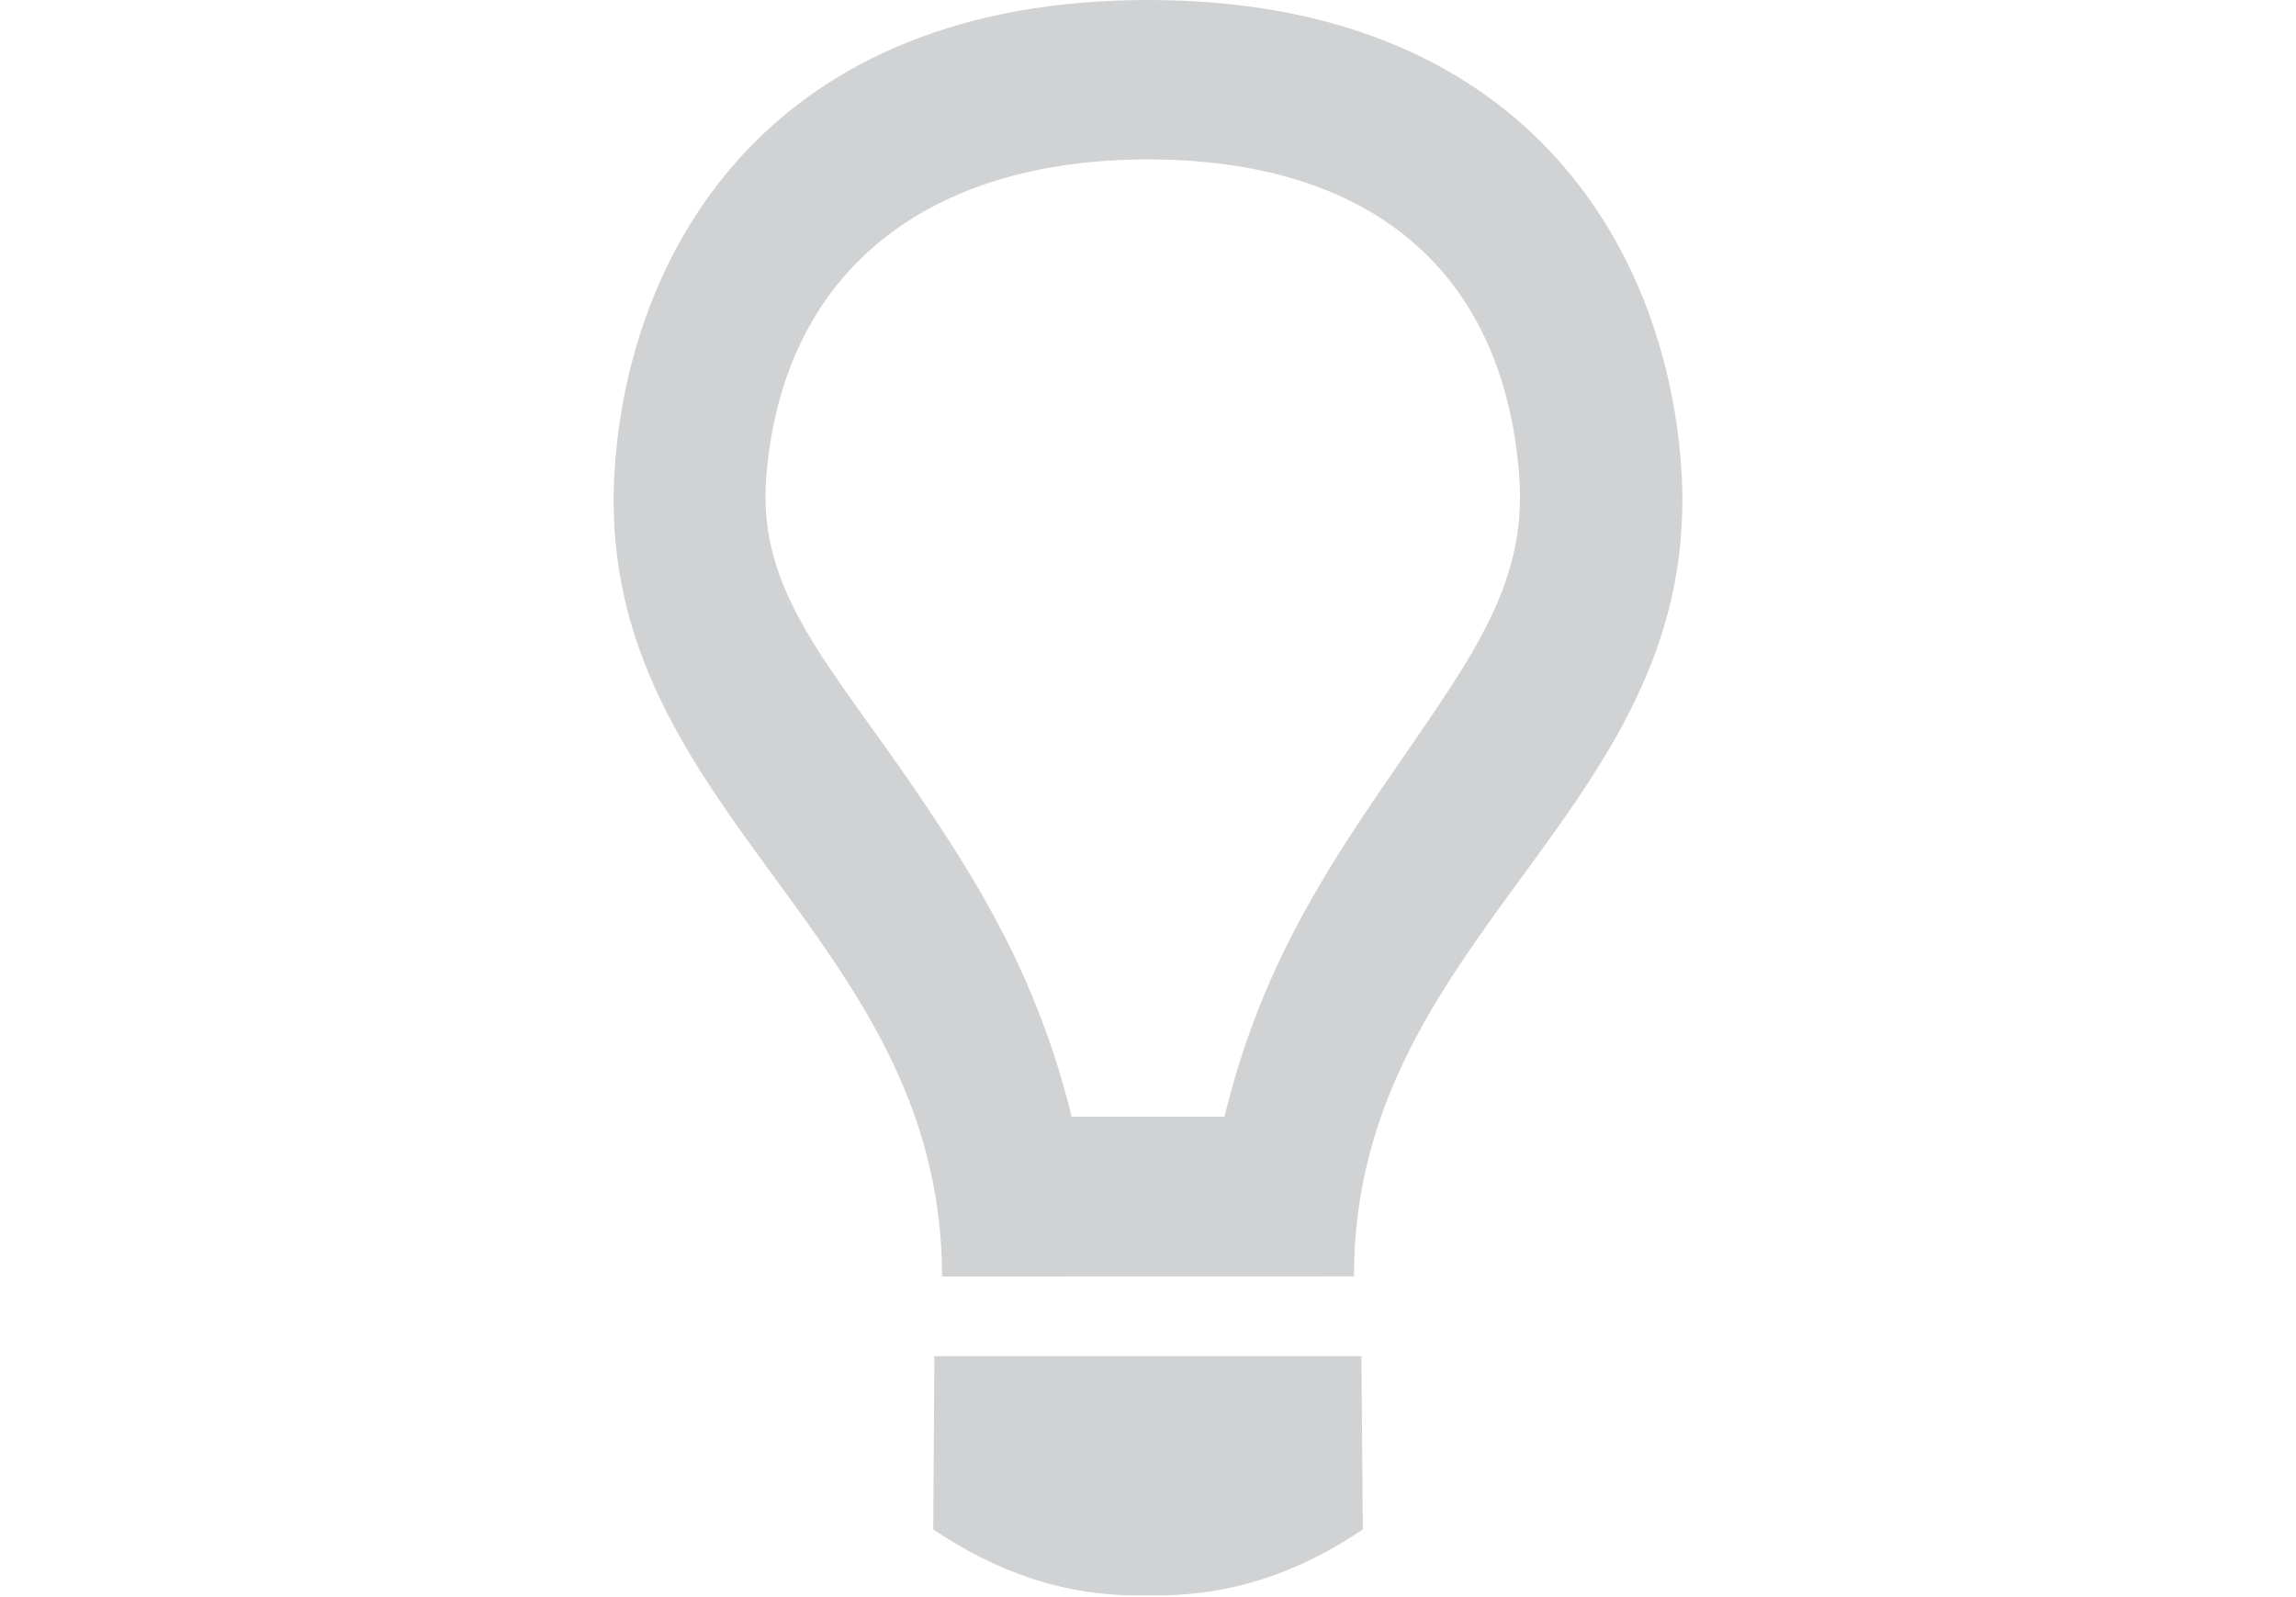 <?xml version="1.0" encoding="utf-8"?>
<!-- Generator: Adobe Illustrator 15.1.0, SVG Export Plug-In  -->
<!DOCTYPE svg PUBLIC "-//W3C//DTD SVG 1.1//EN" "http://www.w3.org/Graphics/SVG/1.1/DTD/svg11.dtd">
<svg version="1.1"
	 xmlns="http://www.w3.org/2000/svg" xmlns:xlink="http://www.w3.org/1999/xlink" xmlns:a="http://ns.adobe.com/AdobeSVGViewerExtensions/3.0/"
	 x="0px" y="0px" width="23px" height="16px" viewBox="-6.146 0 23 16" overflow="visible" enable-background="new -6.146 0 23 16"
	 xml:space="preserve">
<defs>
</defs>
<g>
	<defs>
		<rect id="SVGID_1_" width="10.708" height="15.984"/>
	</defs>
	<clipPath id="SVGID_2_">
		<use xlink:href="#SVGID_1_"  overflow="visible"/>
	</clipPath>
	<path clip-path="url(#SVGID_2_)" fill="#D0D2D3" d="M1.529,4.793c0.159-2.076,1.616-3.196,3.825-3.196
		c2.207,0,3.561,1.095,3.719,3.173c0.086,1.138-0.539,1.896-1.384,3.138C7.066,8.823,6.461,9.78,6.12,11.188H4.589
		c-0.344-1.407-0.947-2.364-1.57-3.28C2.174,6.665,1.442,5.932,1.529,4.793 M7.417,12.787c0-3.484,3.543-4.675,3.276-8.144
		C10.526,2.456,9.107,0,5.354,0S0.182,2.456,0.015,4.645c-0.266,3.468,3.276,4.658,3.276,8.143L7.417,12.787L7.417,12.787z
		 M3.203,15.322c0.603,0.406,1.3,0.683,2.151,0.66c0.85,0.021,1.55-0.254,2.152-0.66l-0.014-1.736H3.214L3.203,15.322z"/>
</g>
</svg>
